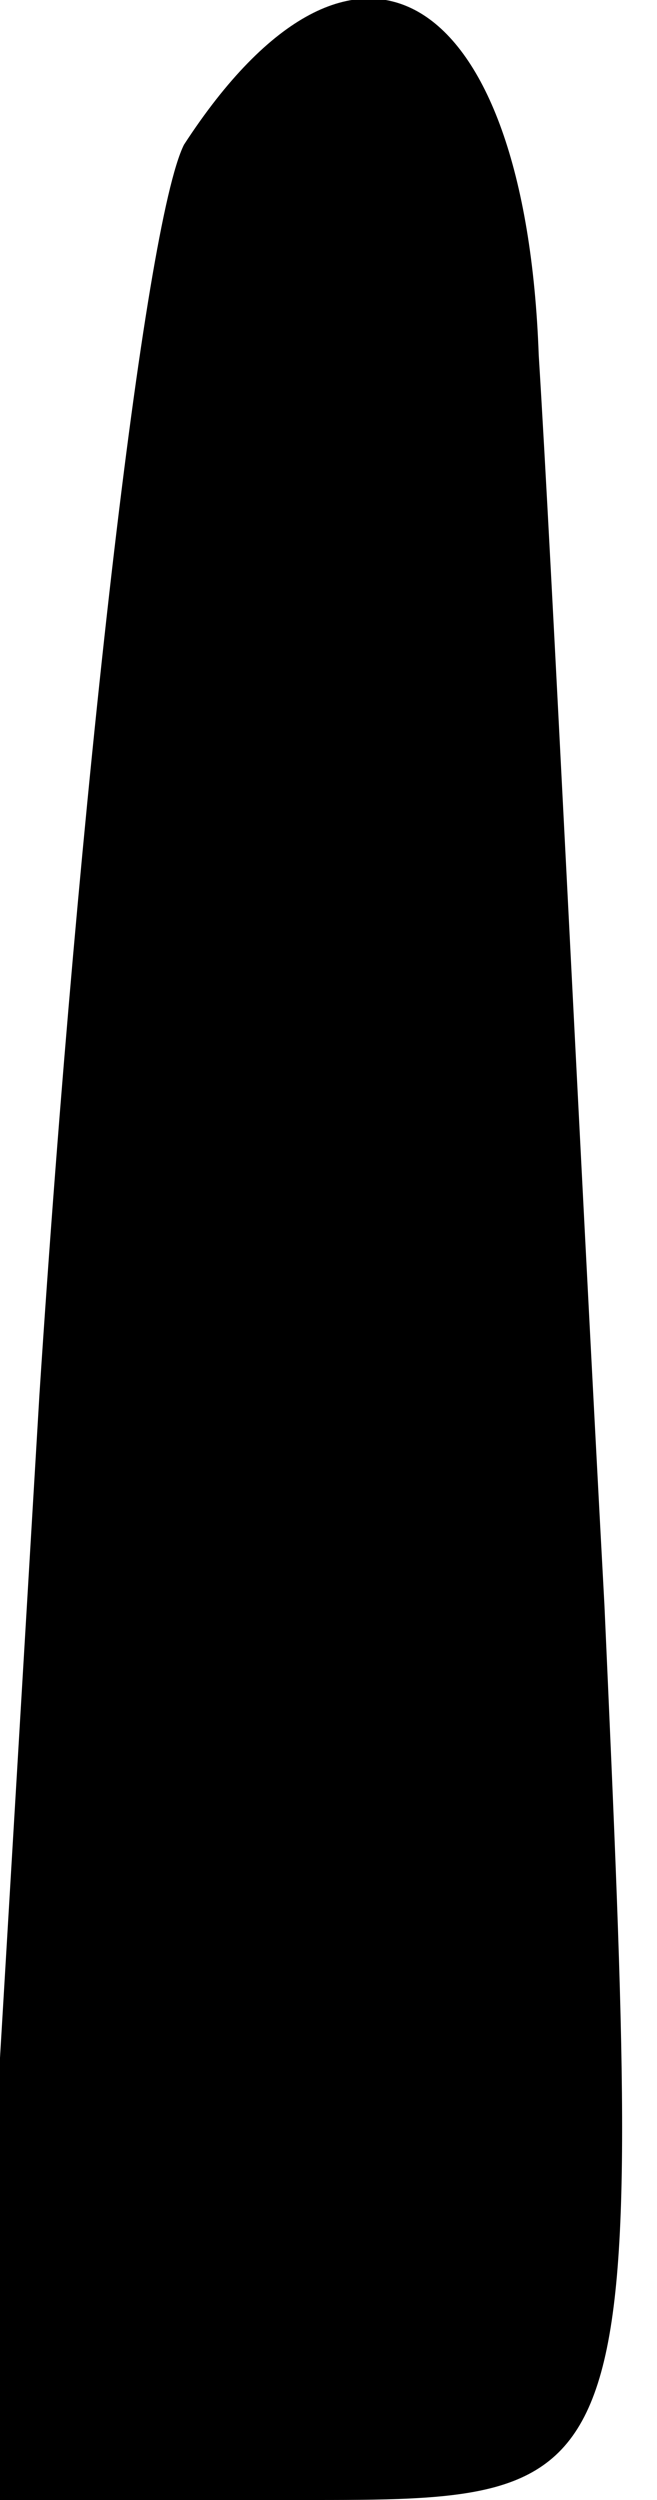 <?xml version="1.0" standalone="no"?>
<!DOCTYPE svg PUBLIC "-//W3C//DTD SVG 20010904//EN"
 "http://www.w3.org/TR/2001/REC-SVG-20010904/DTD/svg10.dtd">
<svg version="1.0" xmlns="http://www.w3.org/2000/svg"
 width="5pt" height="19pt" viewBox="0 0 5 19"
 preserveAspectRatio="xMidYMid meet">
<g transform="translate(0,19) scale(0.1,-0.1)"
fill="#000000" stroke="none">
<path fill="#000000" stroke="none" d="M14 179 c-3 -6 -8 -49 -11 -95 l-5 -84
26 0 c25 0 25 1 22 68 -2 37 -4 79 -5 95 -1 28 -14 36 -27 16z"/>
</g>
</svg>
